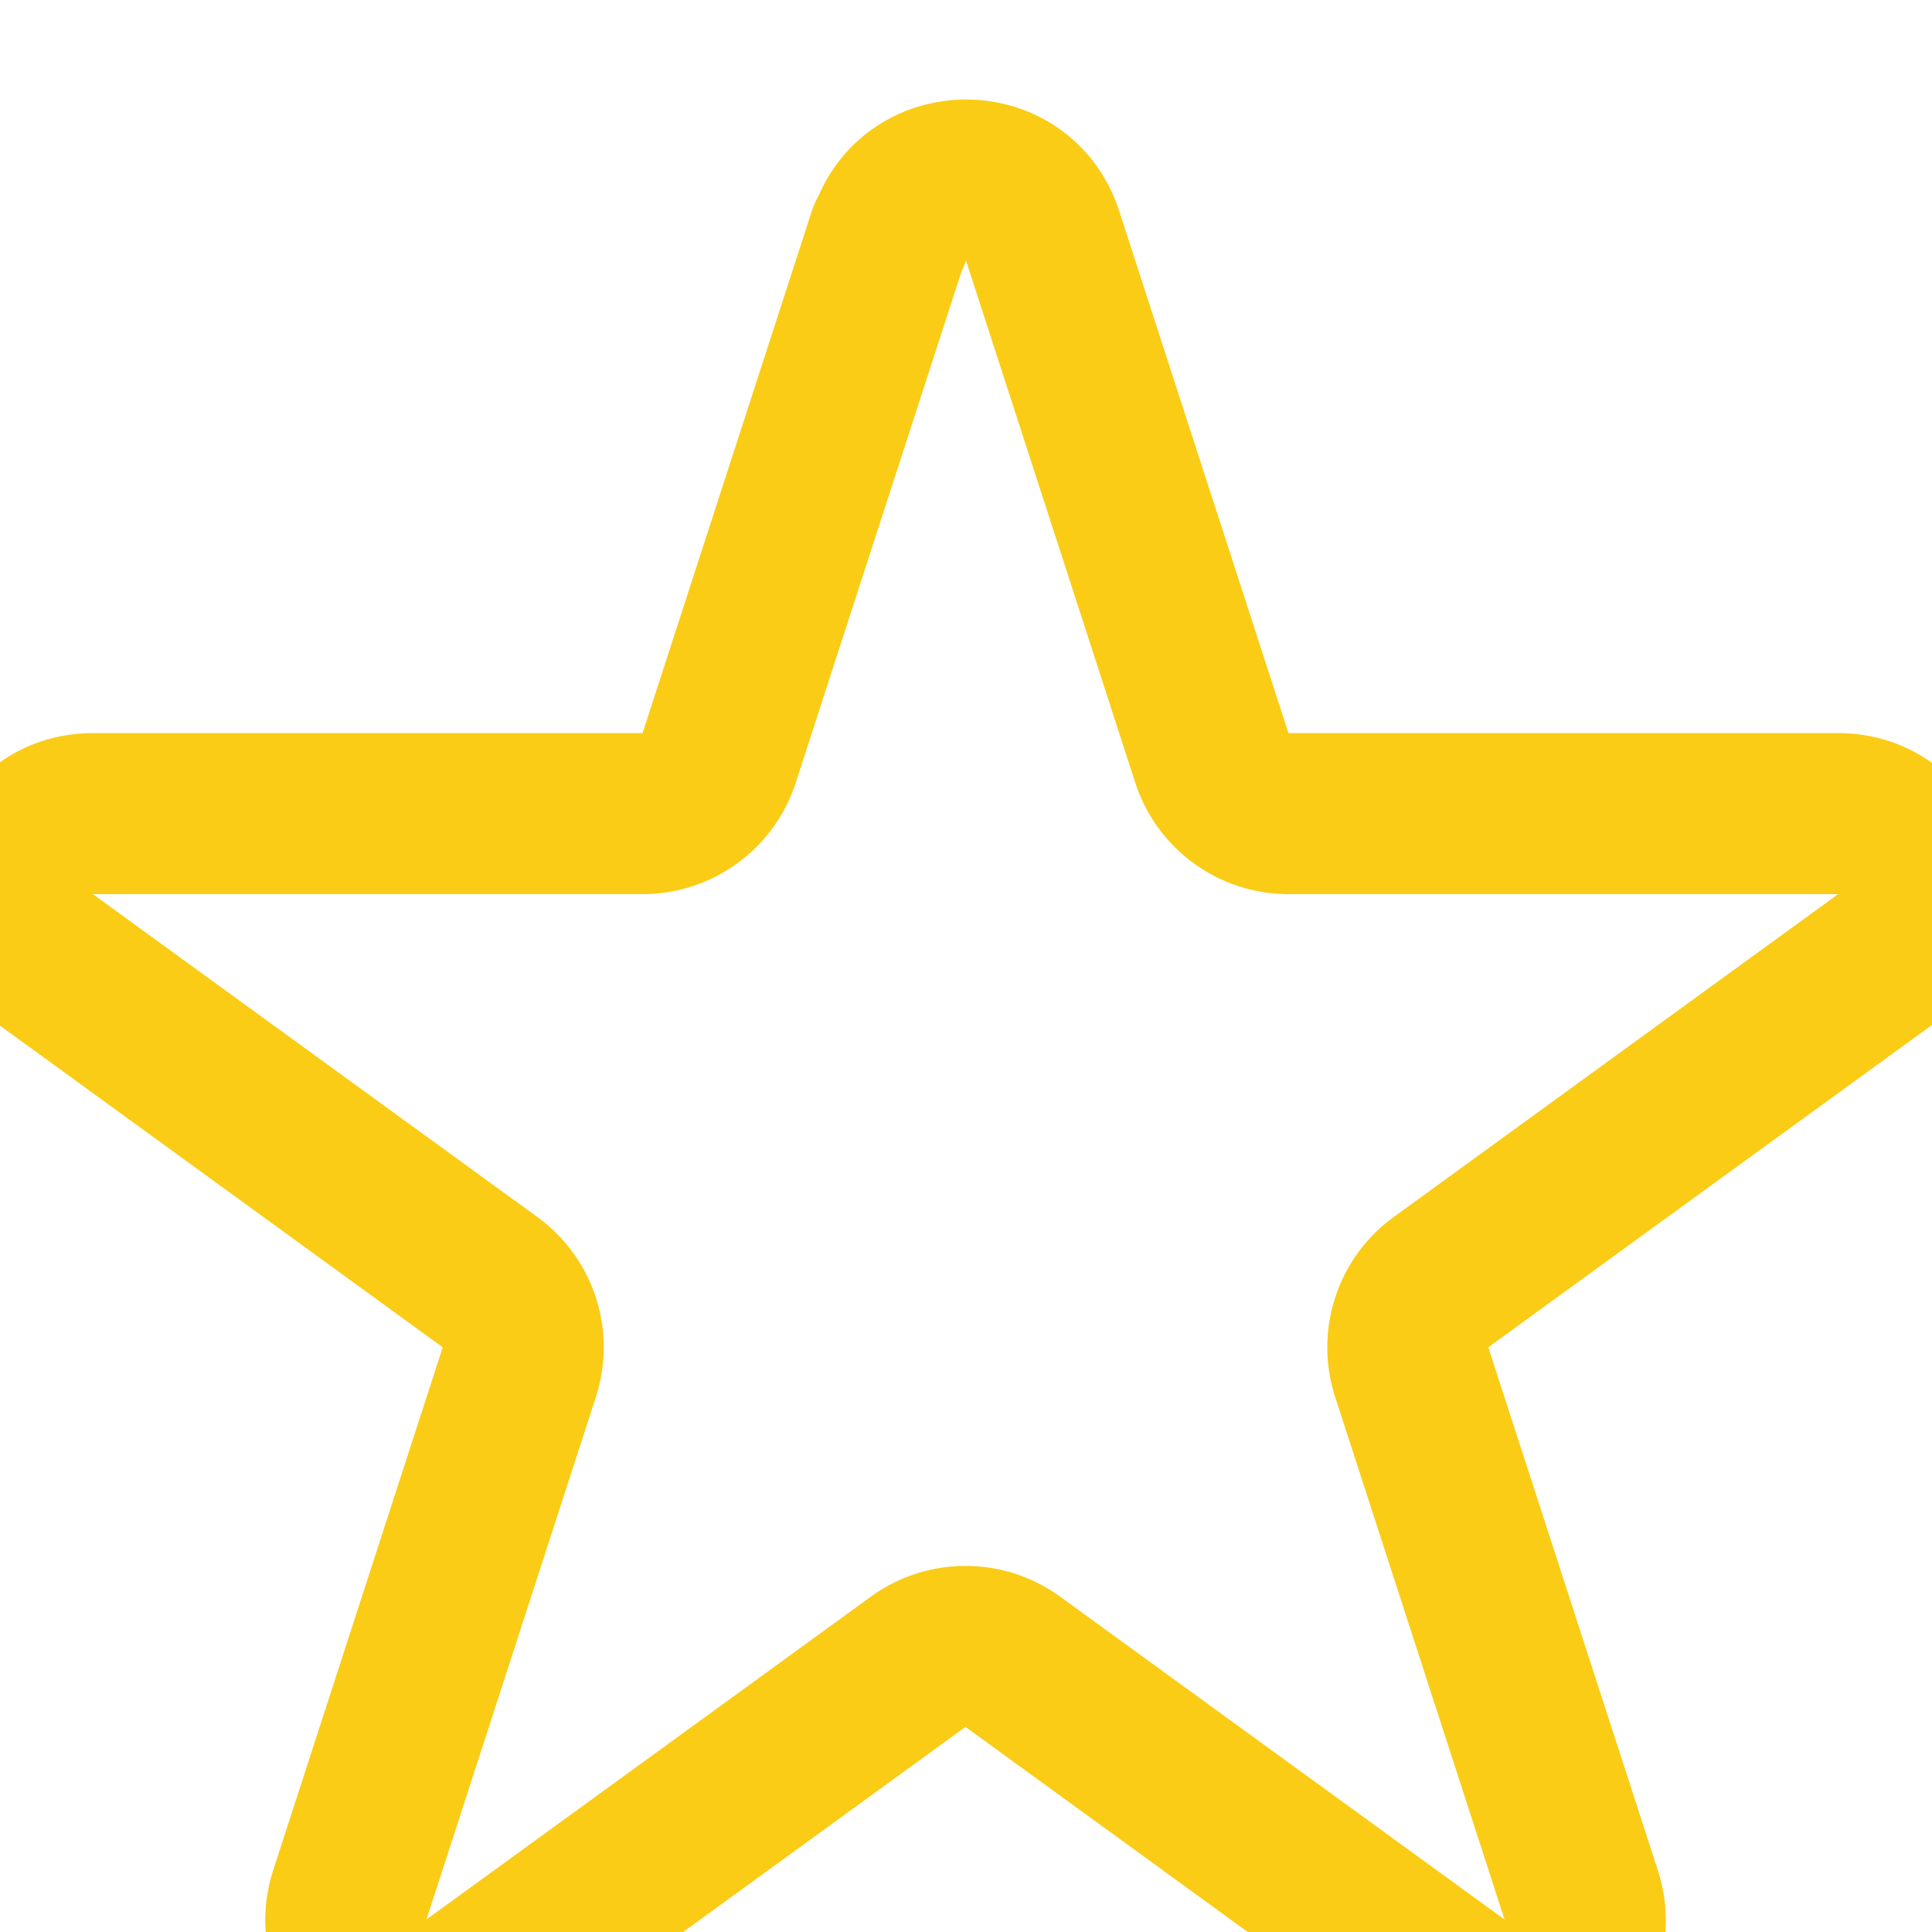 <svg xmlns="http://www.w3.org/2000/svg" fill="none" viewBox="0 0 24 24" stroke="#facc15" stroke-width="2">
  <path stroke-linecap="round" stroke-linejoin="round" d="M11.049 2.927c.3-.921 1.603-.921 1.902 0l2.104 6.49a1 1 0 00.95.69h6.828c.969 0 1.371 1.24.588 1.81l-5.52 4.01a1 1 0 00-.364 1.118l2.104 6.49c.3.921-.755 1.688-1.54 1.118l-5.52-4.01a1 1 0 00-1.175 0l-5.52 4.01c-.784.57-1.838-.197-1.539-1.118l2.104-6.49a1 1 0 00-.364-1.118l-5.52-4.01c-.783-.57-.38-1.81.588-1.81h6.828a1 1 0 00.95-.69l2.104-6.49z"></path>
</svg>
